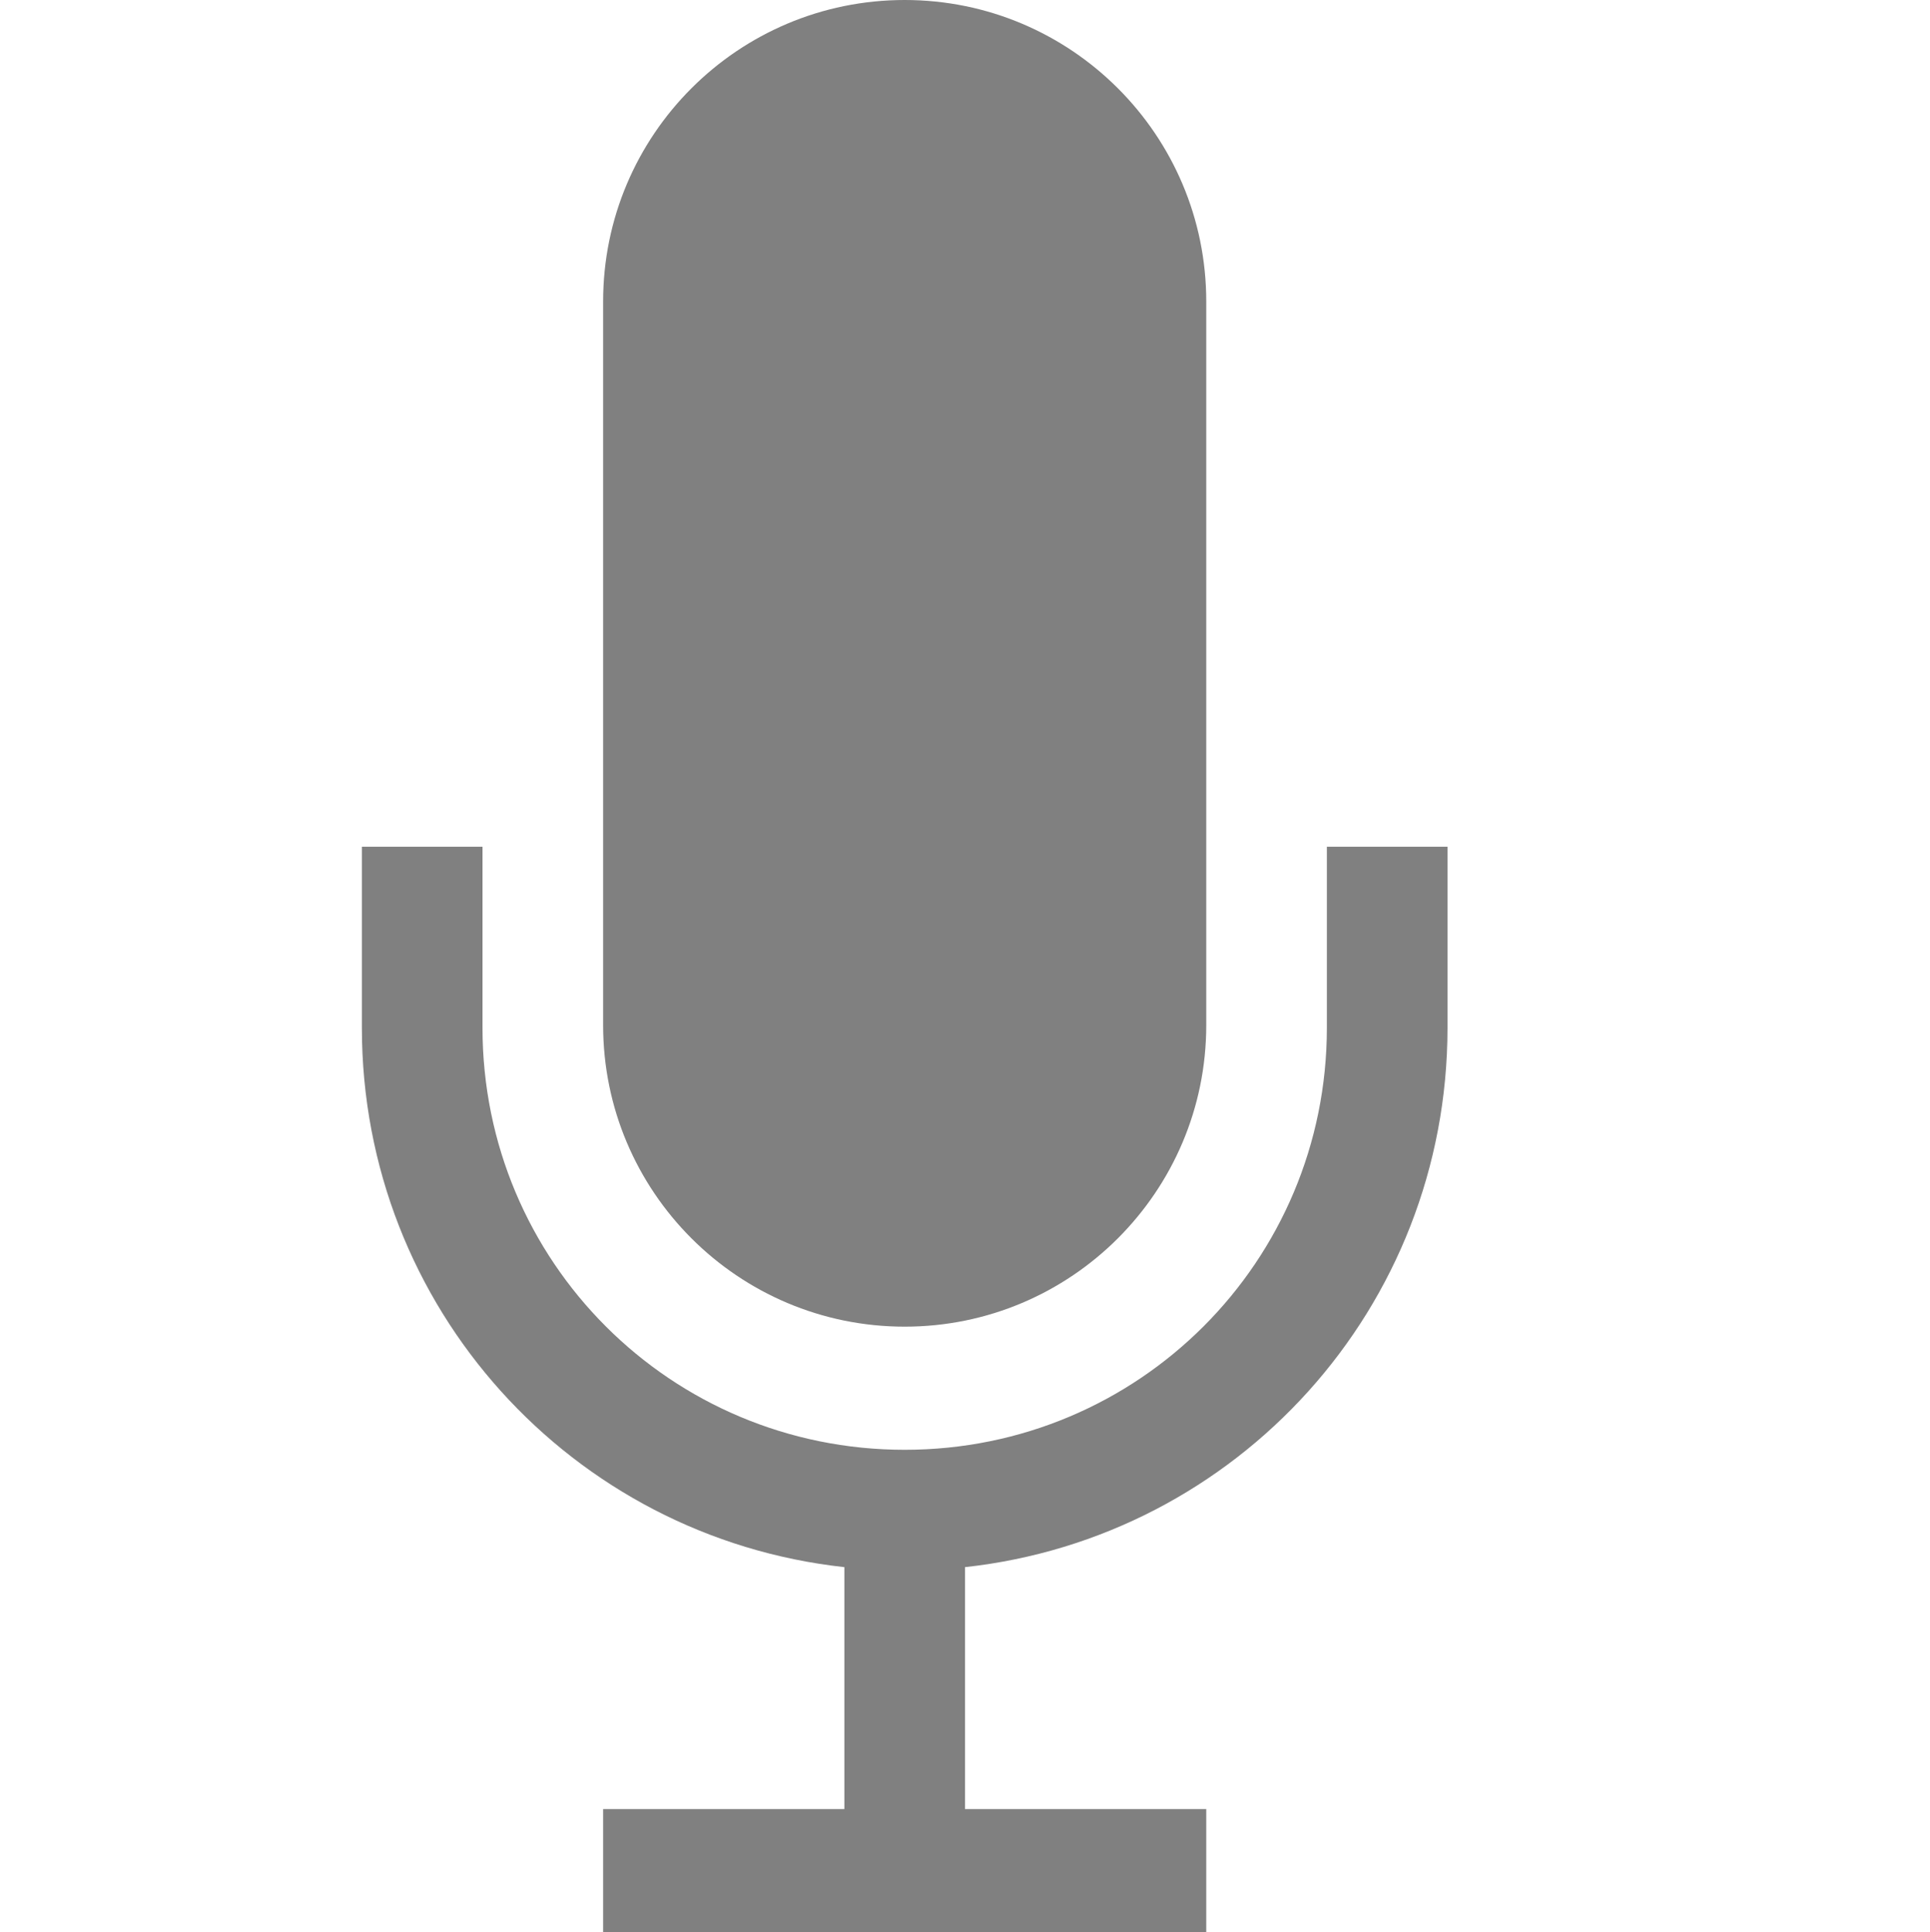 <?xml version="1.0" encoding="utf-8"?>
<svg width="16" height="16.021" viewBox="0 0 16 16.021" fill="none" xmlns="http://www.w3.org/2000/svg">
<path d="M0 1.5C0 3.824 1.744 5.726 4 5.973L4 7.979L2 7.979L2 9L7 9L7 7.979L5 7.979L5 5.973C7.256 5.726 9 3.824 9 1.5L9 0L8 0L8 1.5C8 3.439 6.439 5 4.5 5C2.561 5 1 3.44 1 1.5L1 0L0 0L0 1.5L0 1.5Z" fill="#808080" transform="translate(3 7.021)"/>
<path d="M0 2.5C0 1.119 1.119 0 2.5 0C3.88 0 5 1.119 5 2.5L5 8.5C5 9.88 3.88 11 2.5 11C1.119 11 0 9.88 0 8.5L0 2.5Z" fill="#808080" fill-rule="evenodd" transform="translate(5 0)"/>
</svg>
